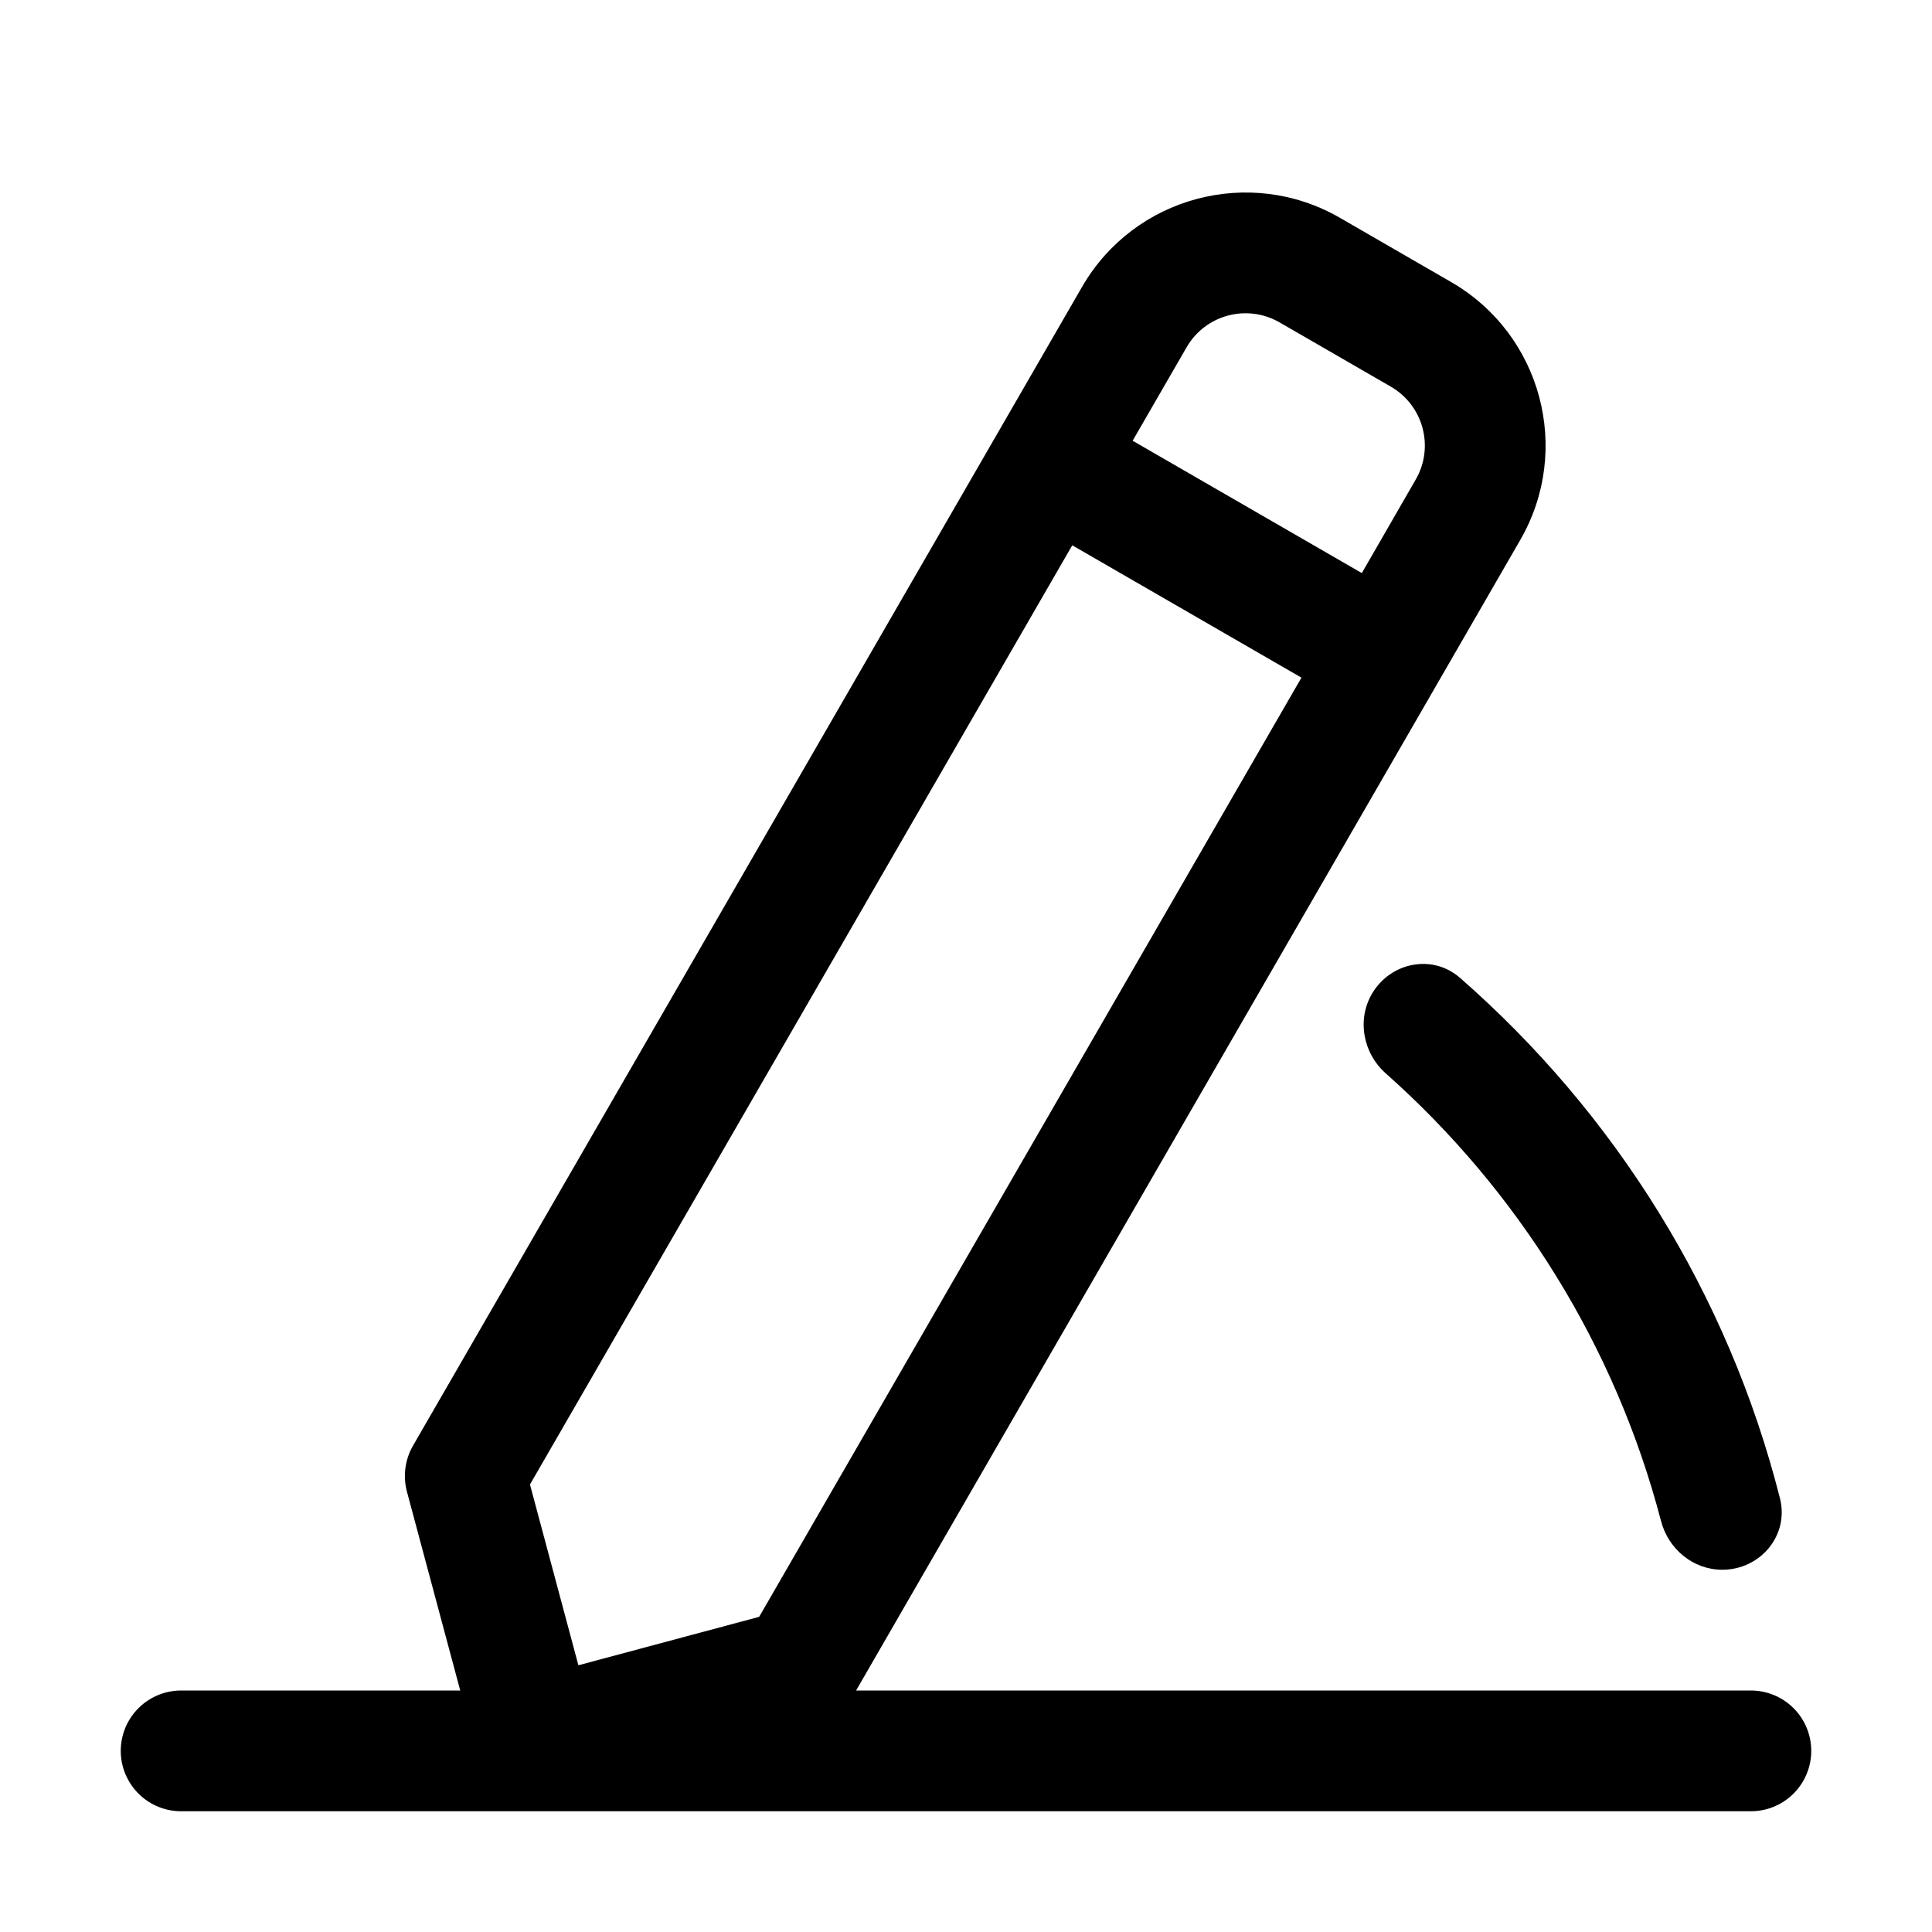 <svg width="16" height="16" viewBox="0 0 16 16" fill="none" xmlns="http://www.w3.org/2000/svg">
<g id="draw-use-tilt">
<path id="Union" fill-rule="evenodd" clip-rule="evenodd" d="M9.827 2.876C9.982 2.607 10.327 2.514 10.597 2.67L11.518 3.202C11.788 3.358 11.88 3.703 11.724 3.972L11.278 4.746L9.38 3.65L9.827 2.876ZM8.88 4.516L4.389 12.294L4.79 13.791L6.287 13.39L10.778 5.612L8.88 4.516ZM11.097 1.804C10.349 1.372 9.392 1.629 8.961 2.376L3.42 11.973C3.354 12.088 3.336 12.225 3.37 12.353L3.954 14.532C3.988 14.661 4.072 14.77 4.187 14.836C4.302 14.902 4.438 14.92 4.566 14.886L6.746 14.302C6.874 14.268 6.983 14.184 7.05 14.069L12.59 4.472C13.022 3.724 12.766 2.768 12.018 2.336L11.097 1.804Z" fill="black"/>
<path id="Vector 248" d="M1.5 14.5H14.5" stroke="black" stroke-linecap="round"/>
<path id="Intersect" fill-rule="evenodd" clip-rule="evenodd" d="M12.091 8.098C11.865 7.9 11.52 7.967 11.365 8.225C11.235 8.442 11.287 8.722 11.477 8.89C12.569 9.859 13.376 11.142 13.756 12.597C13.817 12.83 14.023 13 14.263 13C14.579 13 14.818 12.715 14.741 12.409C14.311 10.711 13.37 9.216 12.091 8.098Z" fill="black"/>
</g>
</svg>
